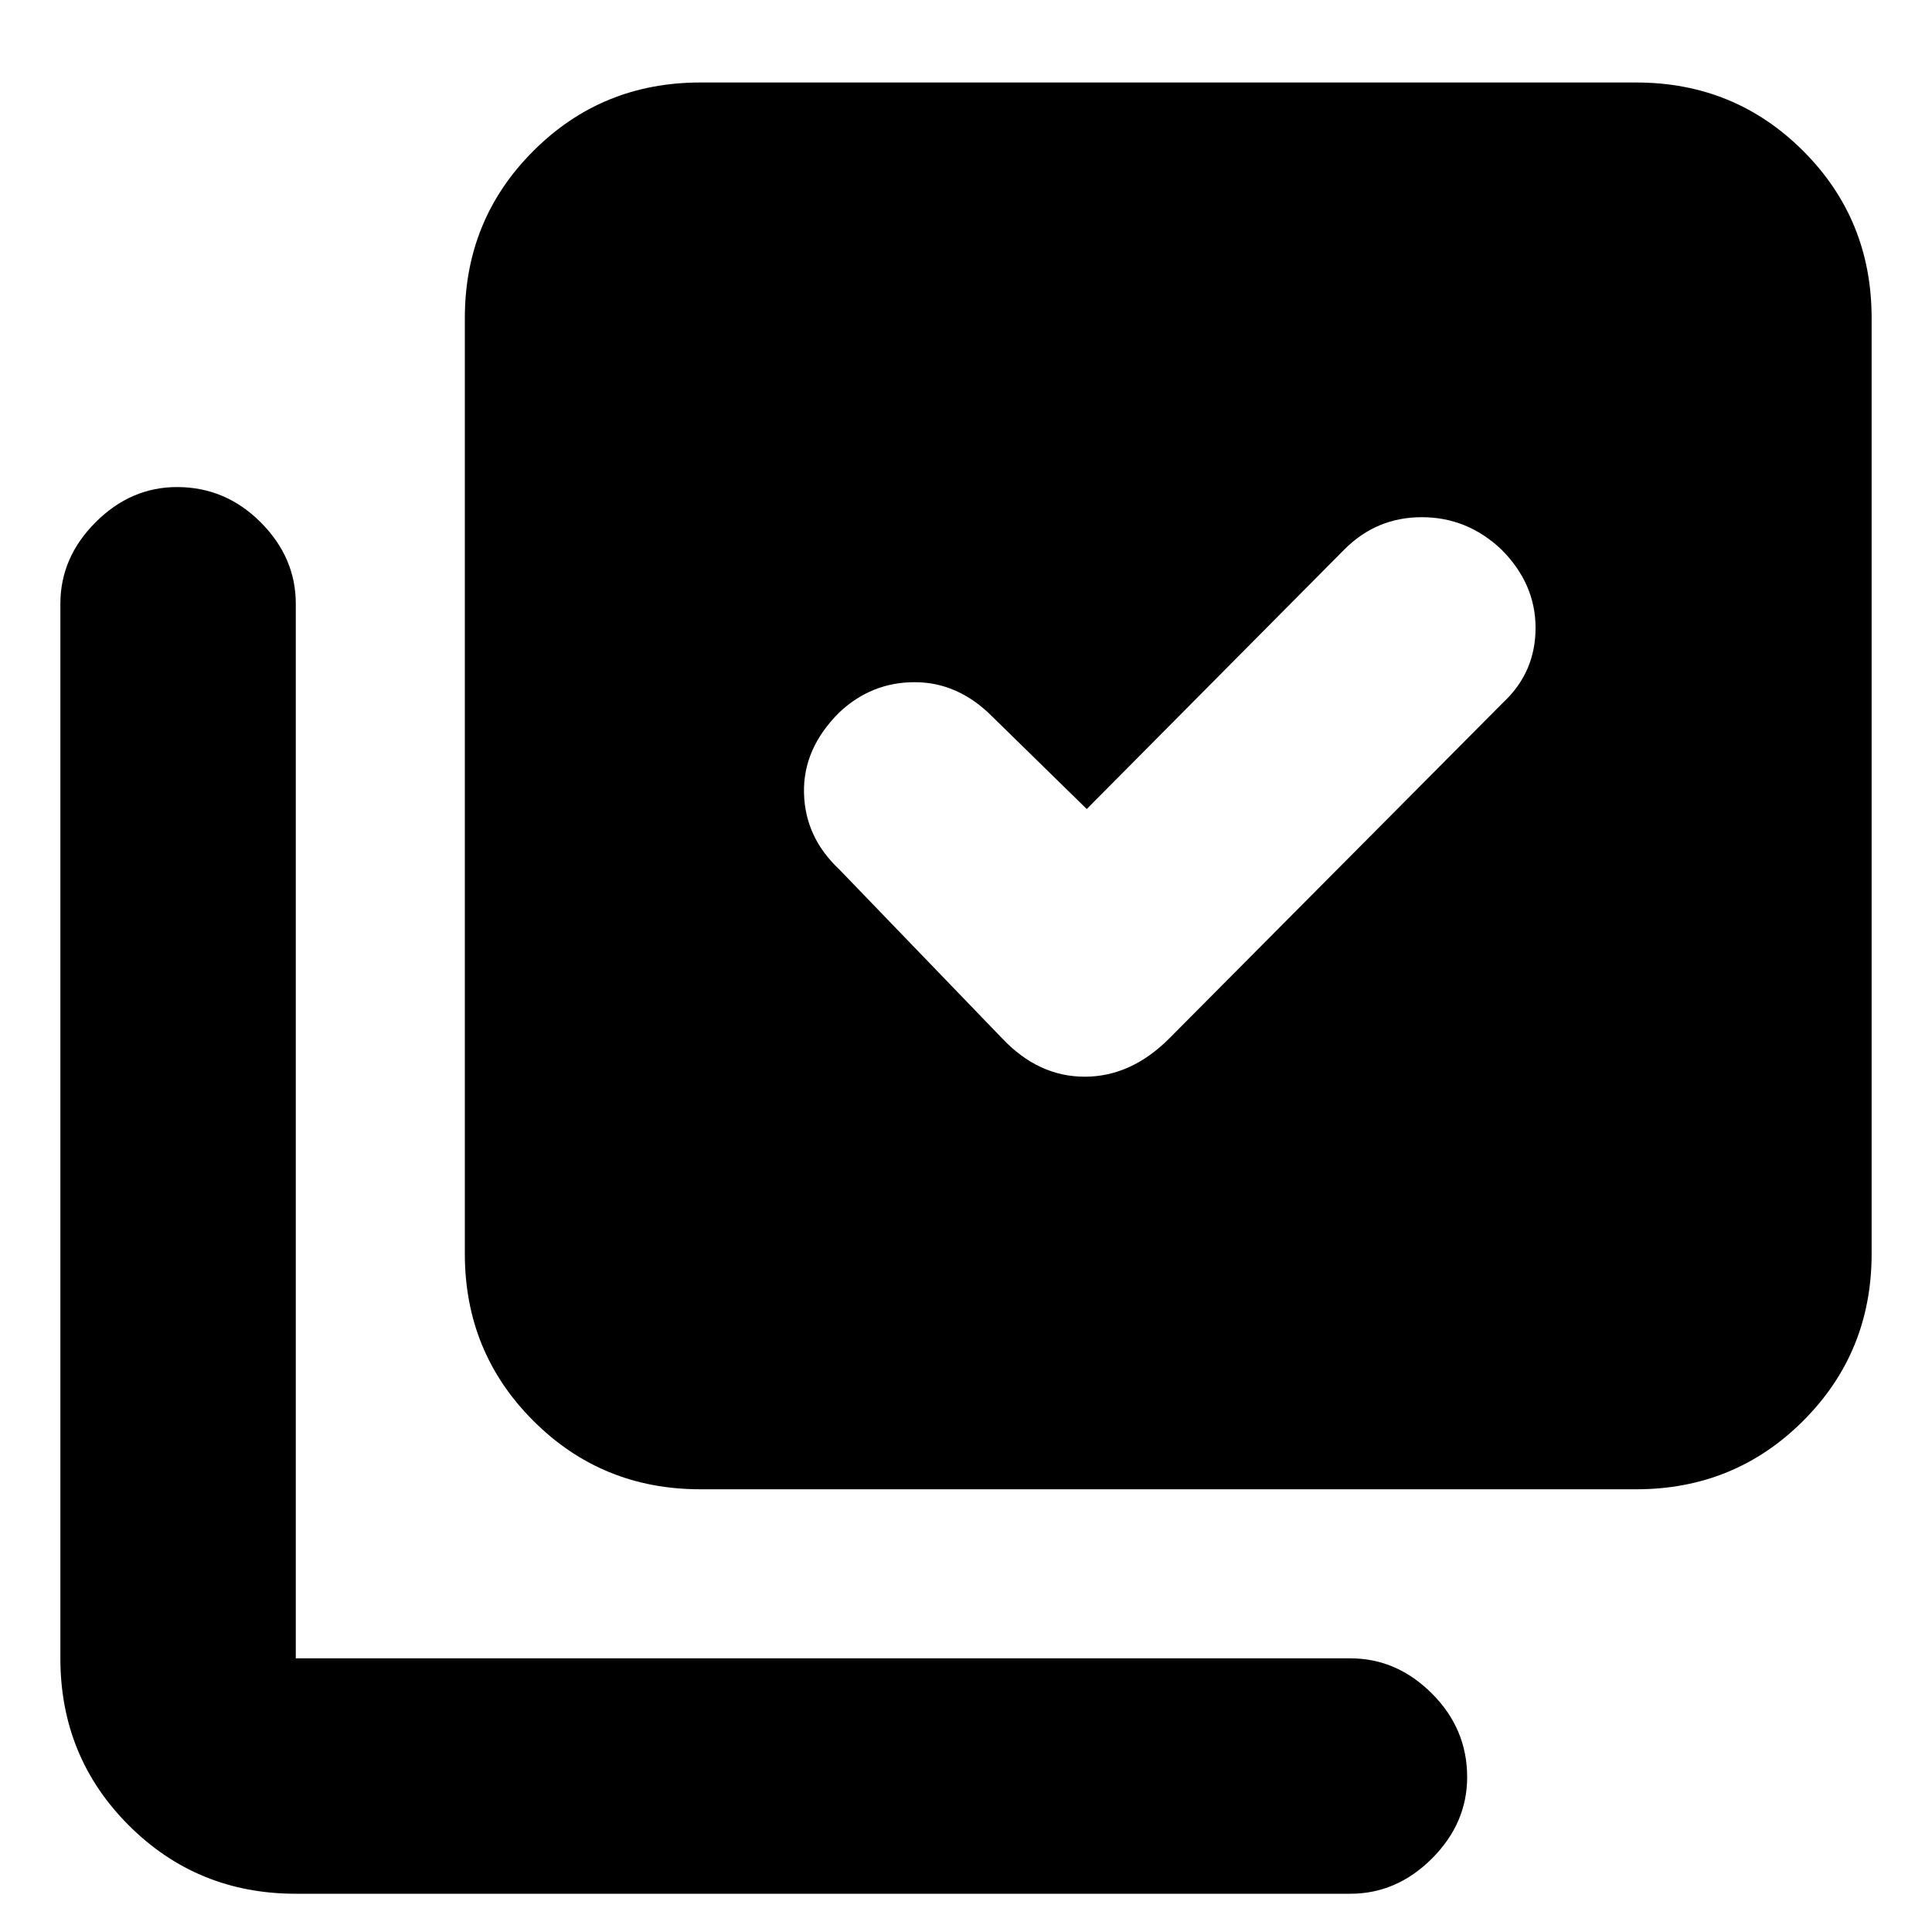 <svg xmlns="http://www.w3.org/2000/svg" height="20" width="20"><path d="m11.25 8.375-.979-.958q-.354-.355-.802-.355-.448 0-.781.313-.376.375-.365.833.01.459.365.792l1.687 1.75q.375.396.854.396t.875-.396l3.458-3.479q.334-.313.334-.771t-.354-.812q-.354-.334-.823-.334t-.802.334Zm-4 7.042q-1.021 0-1.729-.709-.709-.708-.709-1.729V3.292q0-1.021.709-1.729Q6.229.854 7.25.854h9.688q1.02 0 1.729.709.708.708.708 1.729v9.687q0 1.021-.708 1.729-.709.709-1.729.709Zm-4.188 4.187q-1.02 0-1.729-.708-.708-.708-.708-1.729V6.25q0-.479.365-.844.364-.364.843-.364.5 0 .865.364.364.365.364.844v10.917h10.917q.479 0 .844.364.365.365.365.865 0 .479-.365.844-.365.364-.844.364Z"/></svg>